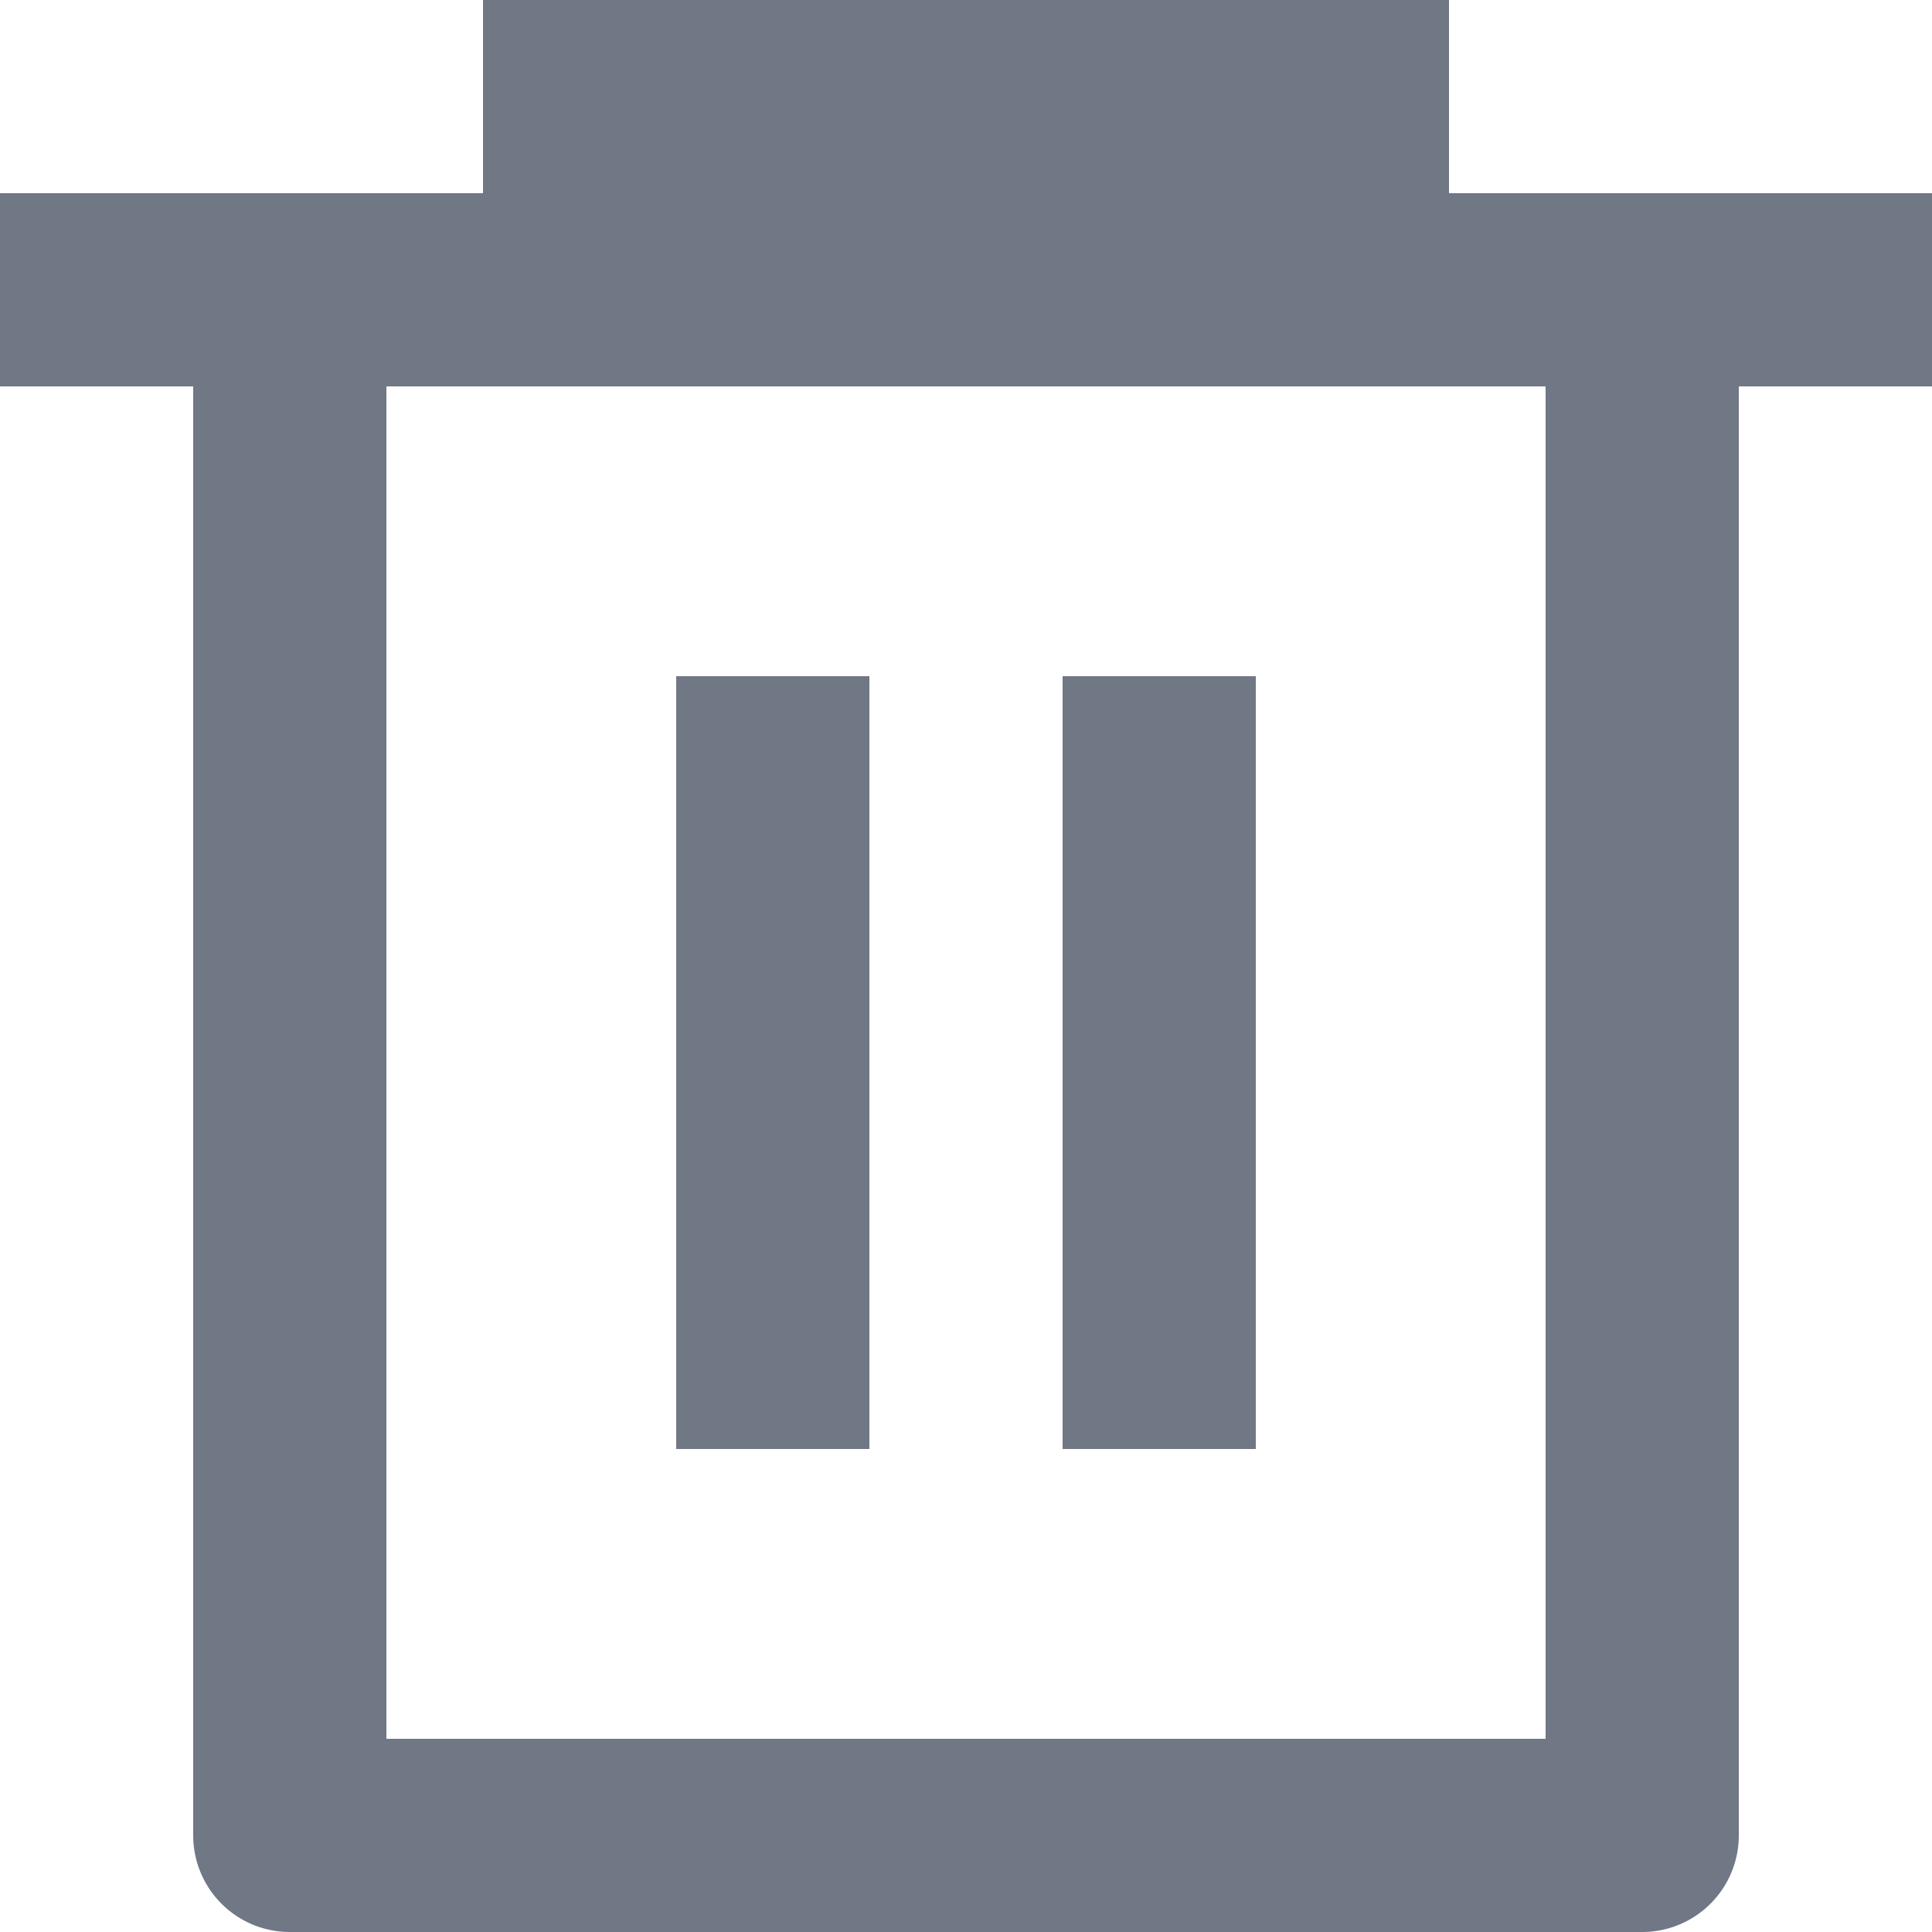 <svg id="Suppression" xmlns="http://www.w3.org/2000/svg" width="14" height="14" viewBox="0 0 14 14">
  <path id="_couleur_icône" data-name="🎨 couleur icône" d="M11.9,14H2.1a.7.7,0,0,1-.7-.7V2.8H0V1.4H3.5V0h7V1.4H14V2.8H12.6V13.3A.7.7,0,0,1,11.9,14ZM2.8,2.8v9.8h8.4V2.8Zm6.3,7.7H7.7V4.9H9.1v5.6Zm-2.8,0H4.9V4.9H6.3v5.6Z" fill="#707785"/>
</svg>
